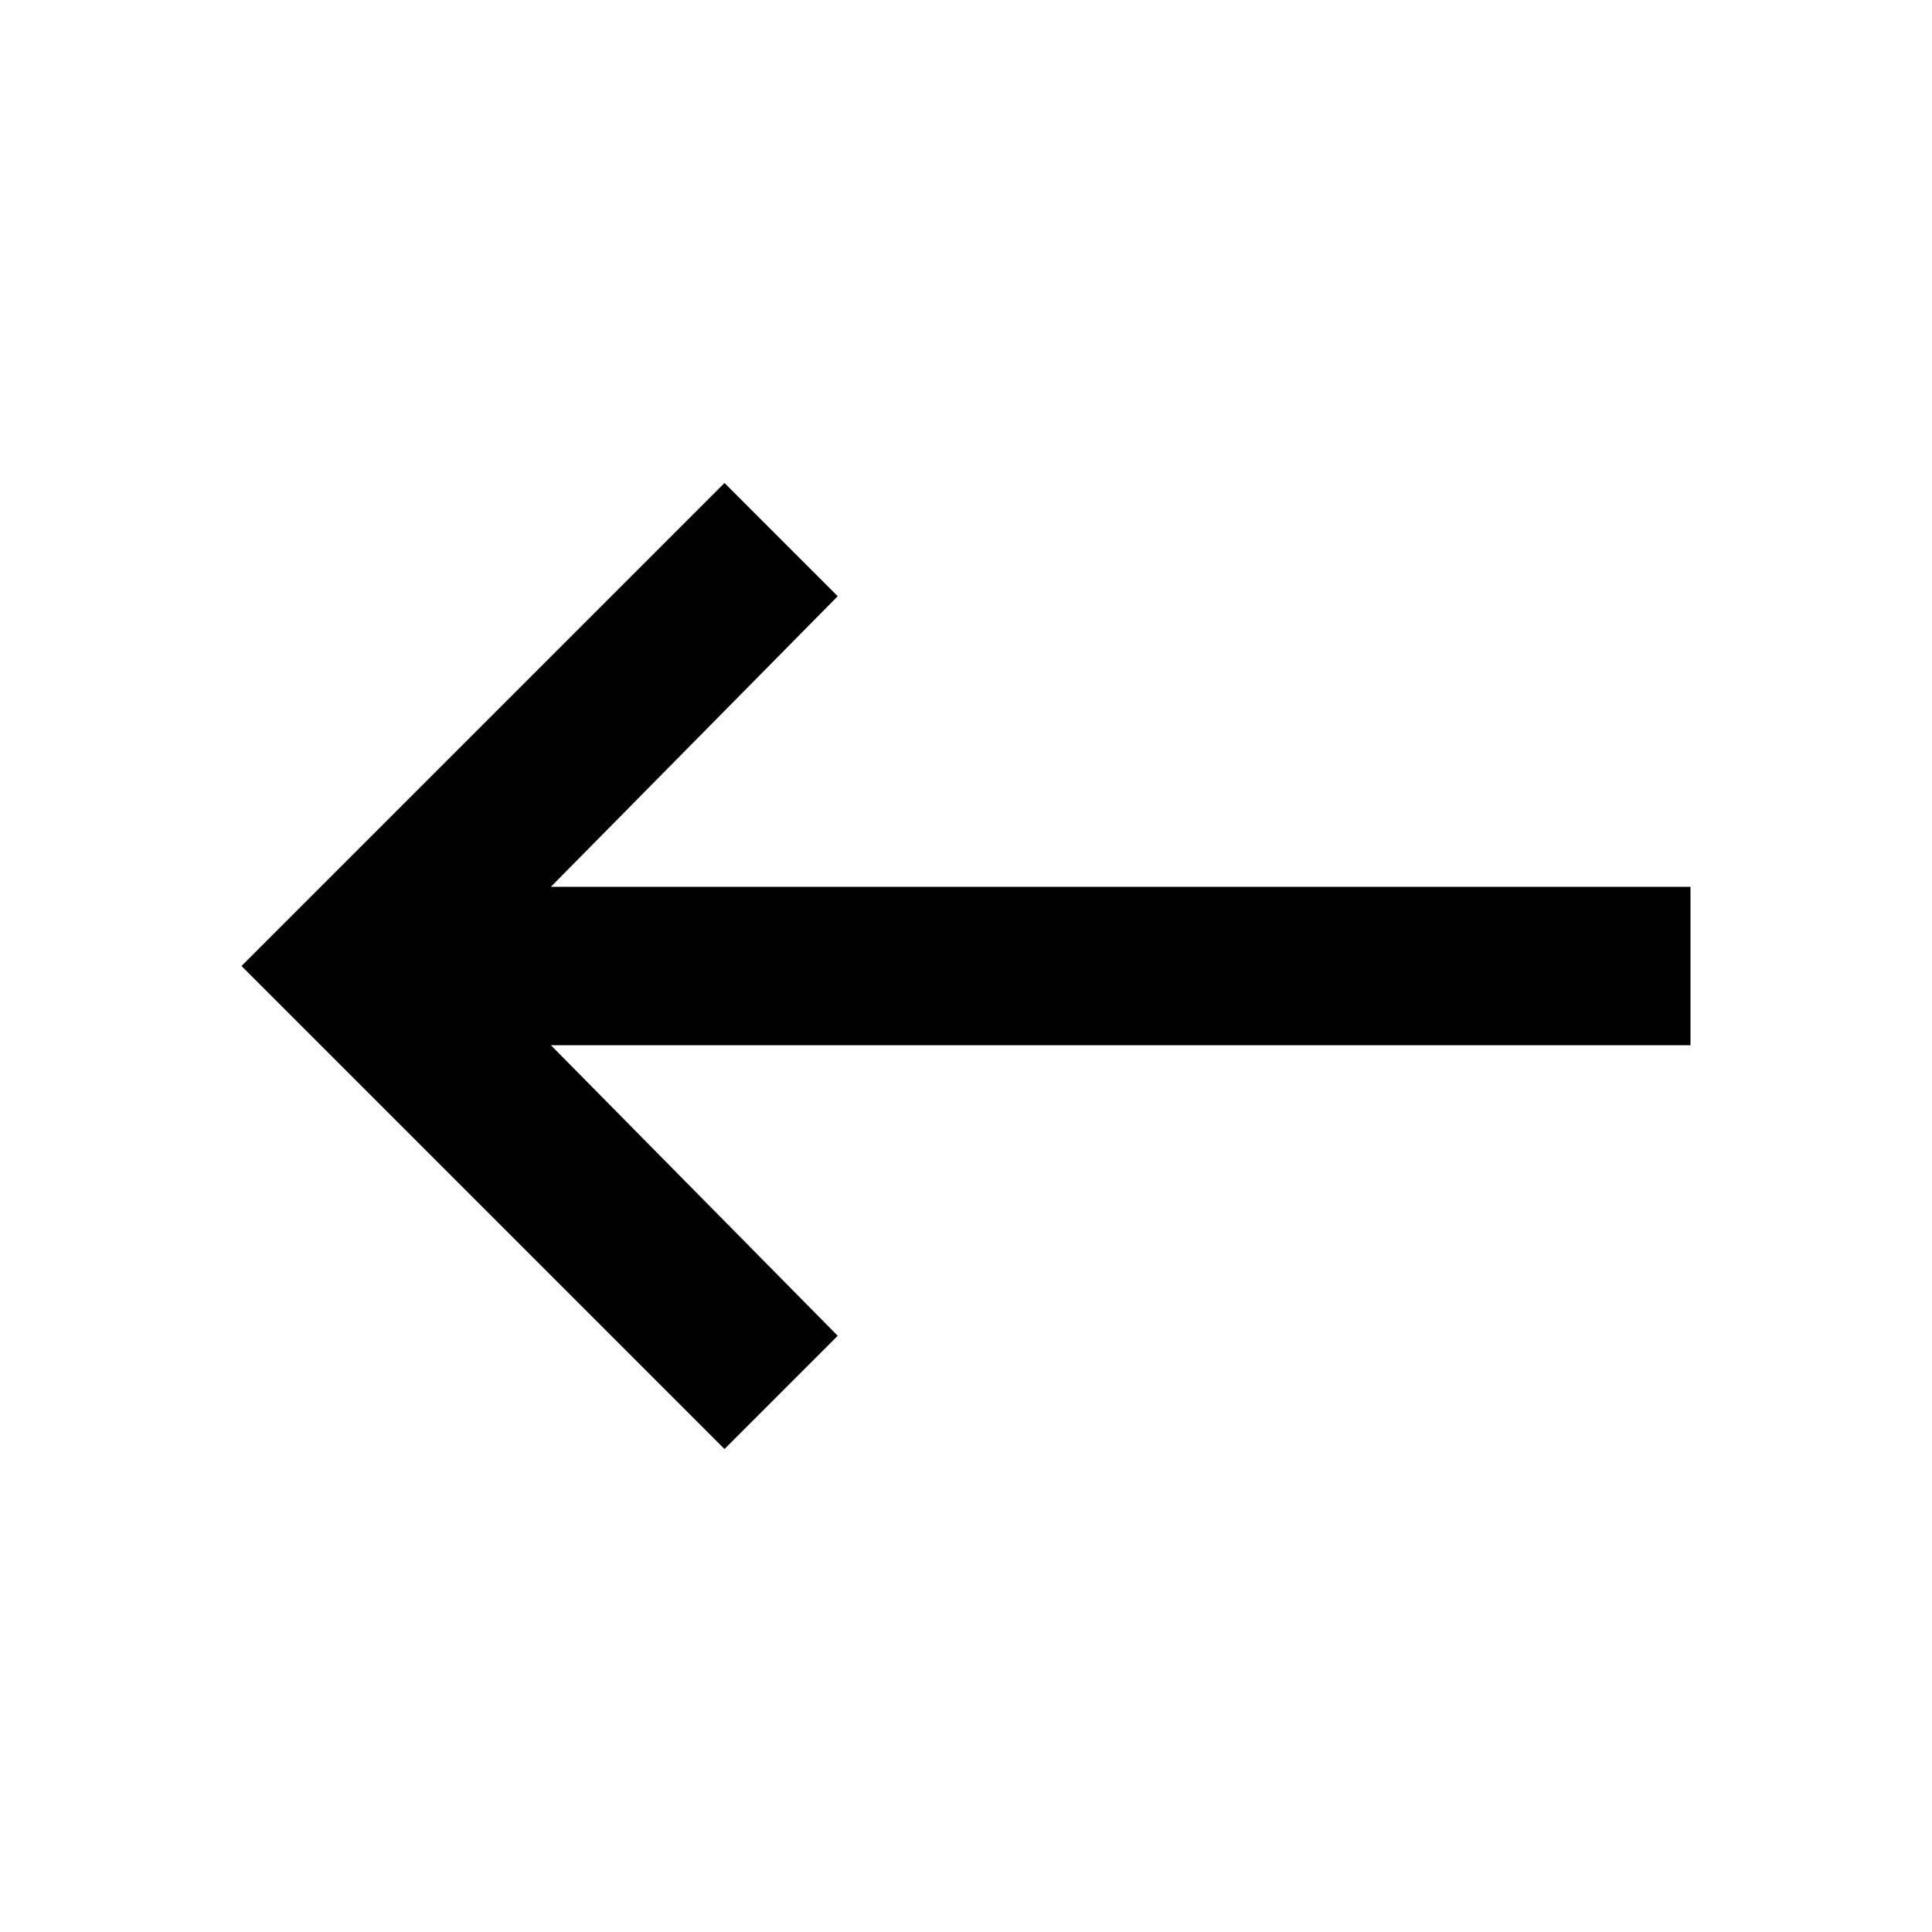 <svg width="20" height="20" viewBox="0 0 20 20" fill="none" xmlns="http://www.w3.org/2000/svg">
<path d="M17.5 9.18V10.82H5.703L8.672 13.828L7.5 15L2.5 10L7.5 5L8.672 6.172L5.703 9.18H17.5Z" fill="black"/>
</svg>
